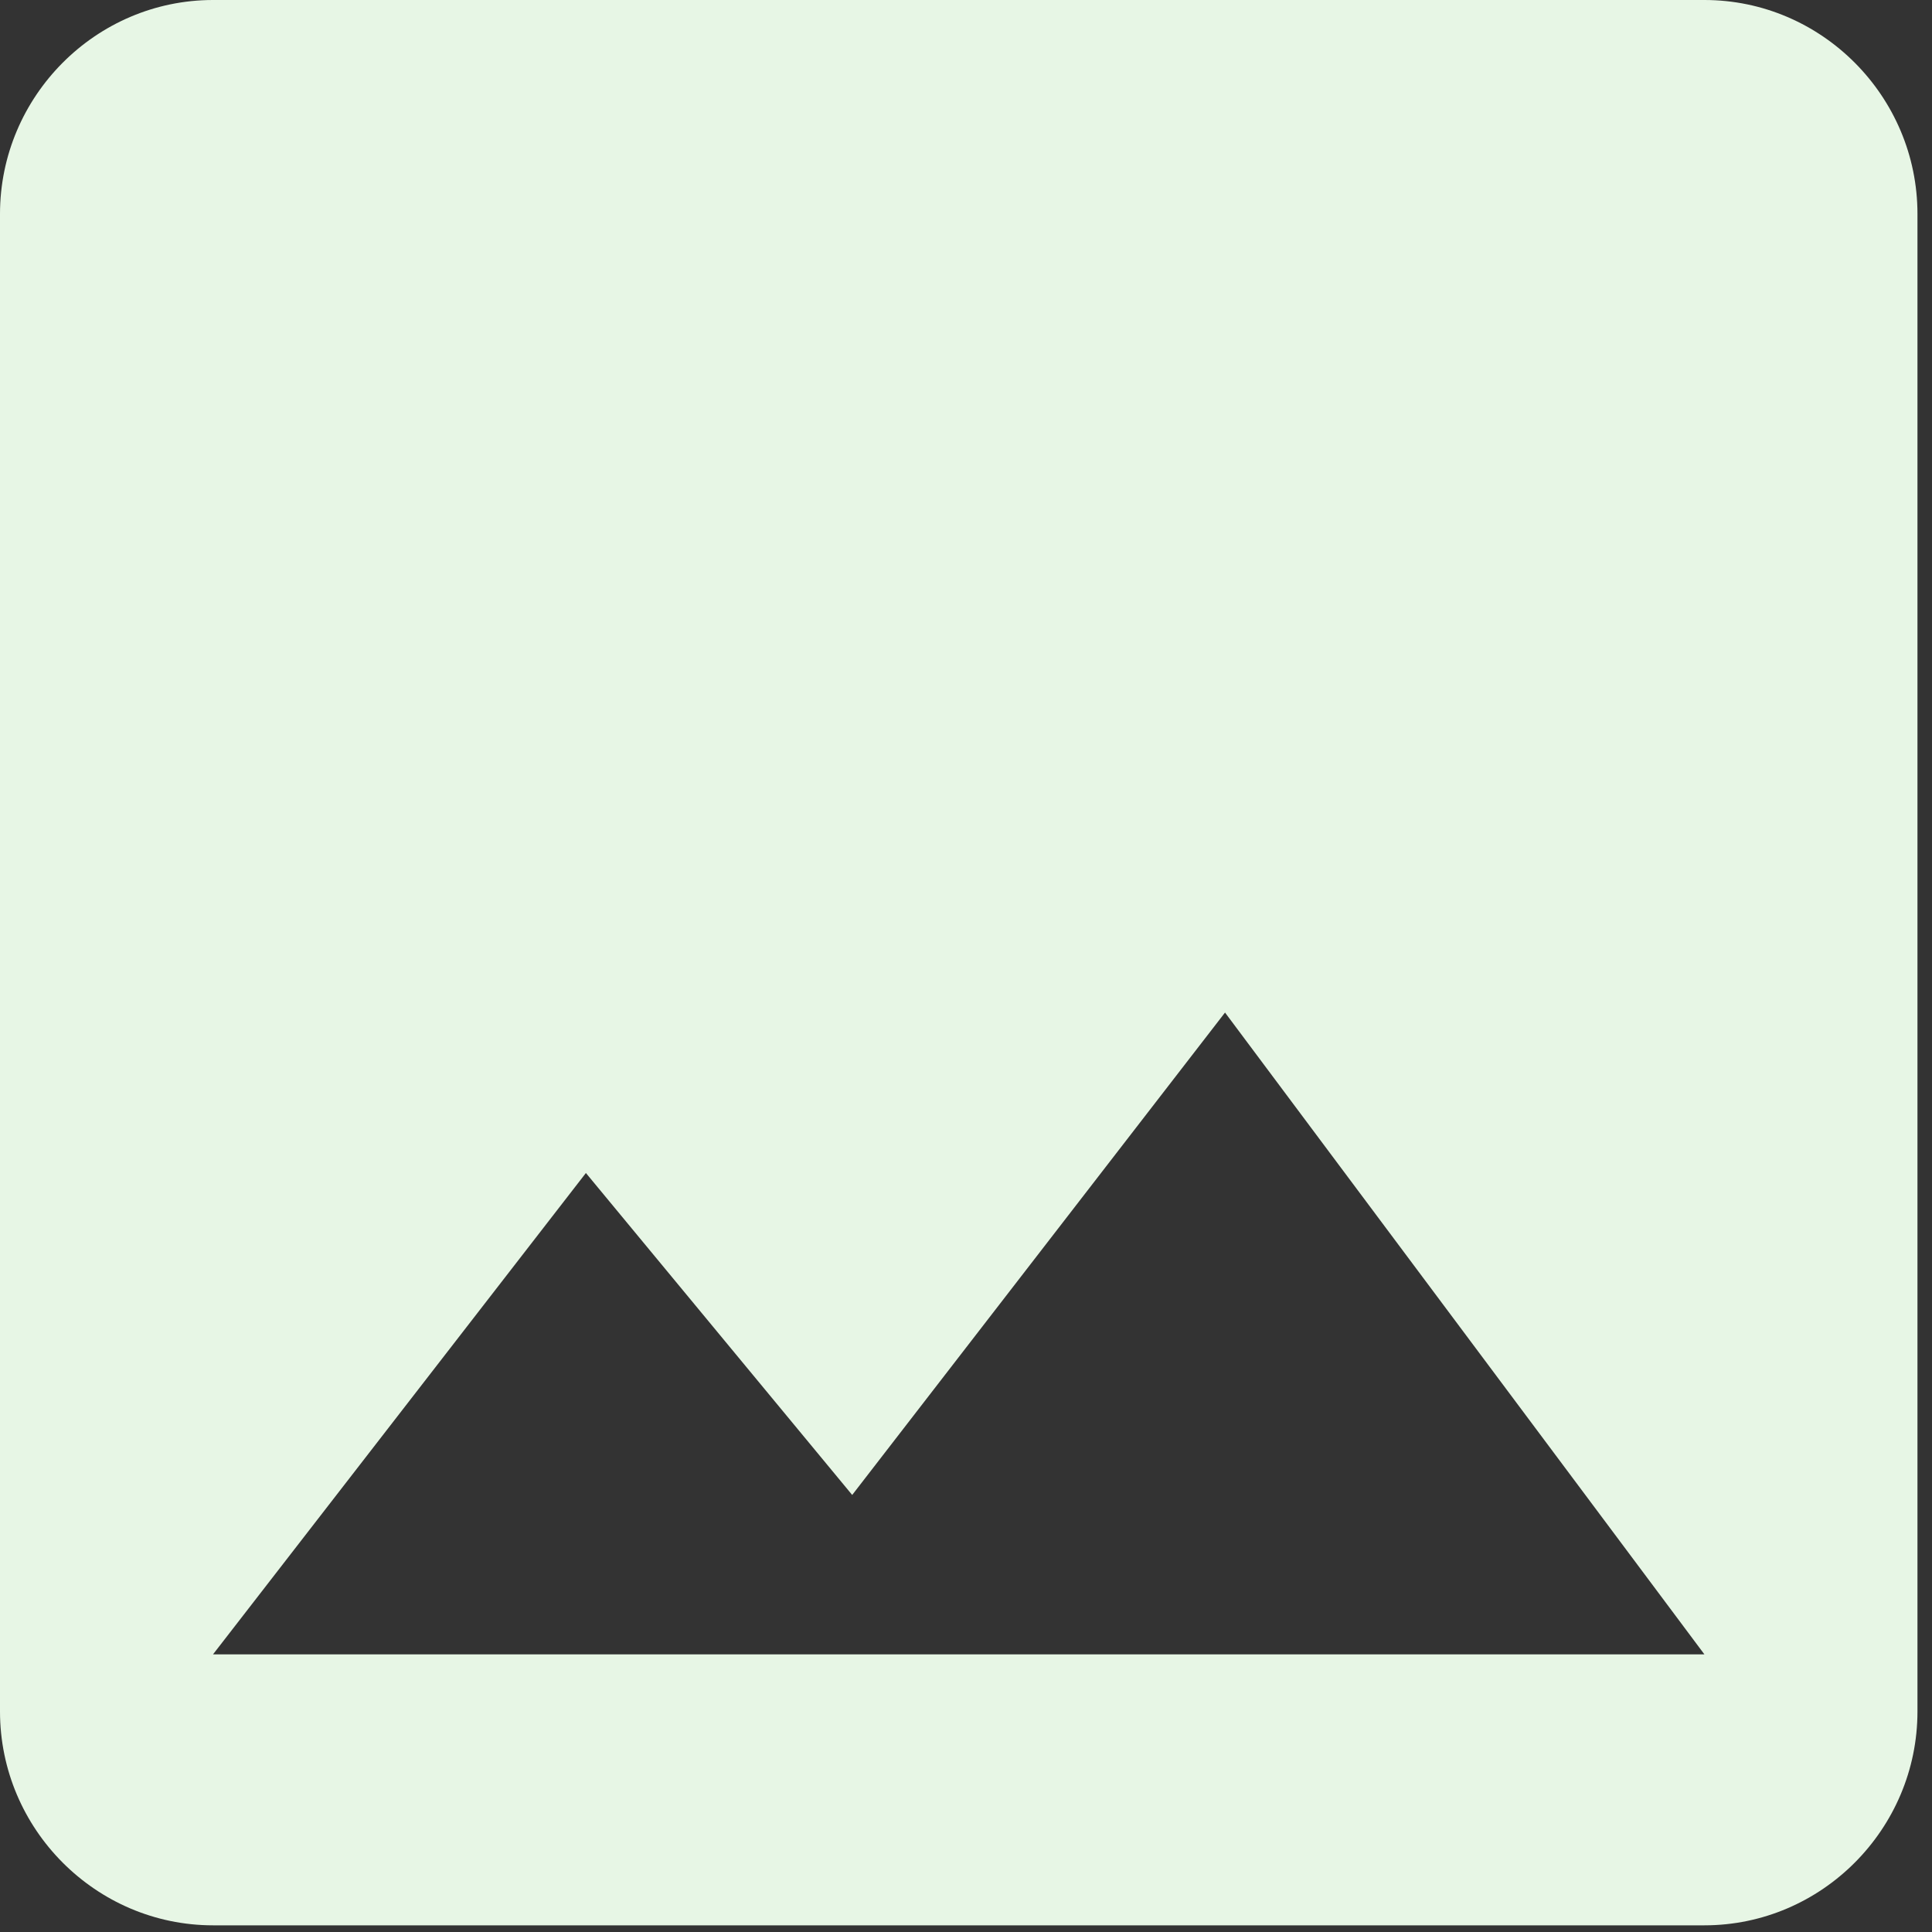 <svg preserveAspectRatio="none" width="100%" height="100%" overflow="visible" style="display: block;" viewBox="0 0 42 42" fill="none" xmlns="http://www.w3.org/2000/svg">
<rect x="0" y="0" width="42" height="42" fill="#333333" stroke="none"/>
<path id="Shape" fill-rule="evenodd" clip-rule="evenodd" d="M41.684 4.651C41.684 2.093 39.6 0 37.053 0H4.632C2.084 0 0 2.093 0 4.651V37.205C0 39.763 2.084 41.855 4.632 41.855H37.053C39.6 41.855 41.684 39.763 41.684 37.205V4.651ZM12.737 25.5L18.526 32.499L26.631 22.012L37.052 35.964H4.631L12.737 25.5V25.5Z" fill="#E7F6E5"/>
</svg>
